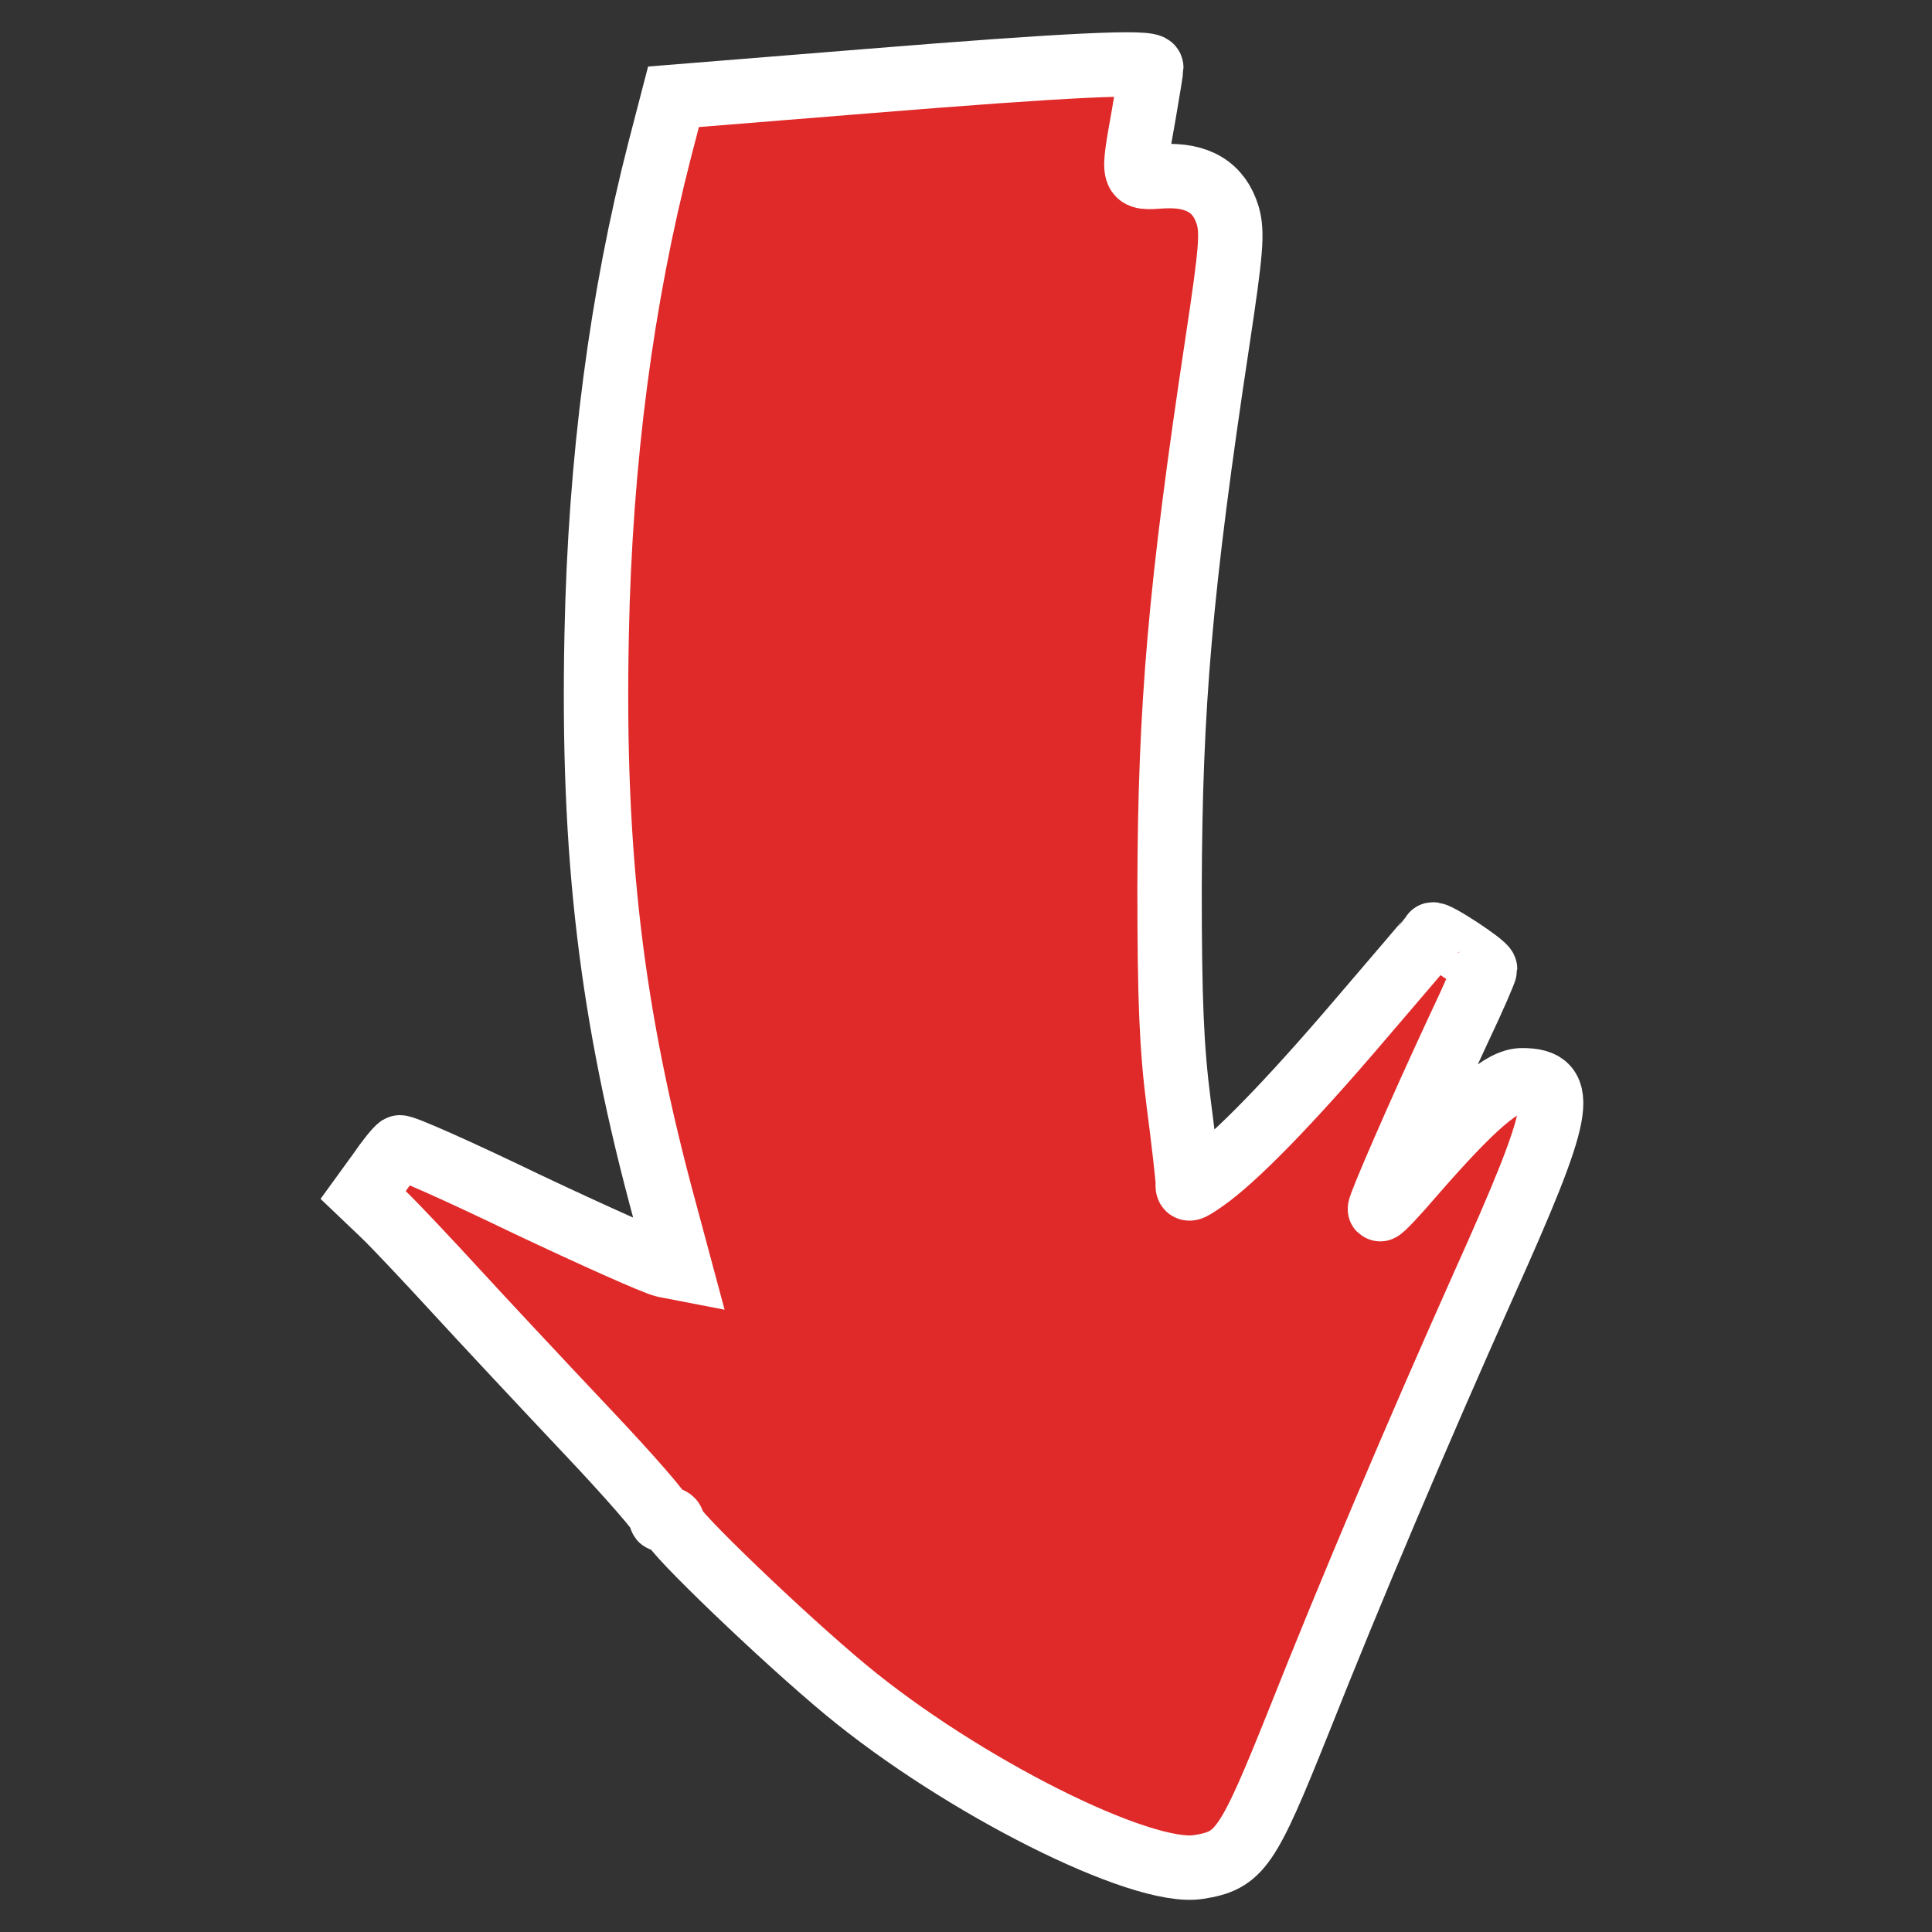 <?xml version="1.0" encoding="utf-8"?>
<!-- Generator: Adobe Illustrator 16.0.0, SVG Export Plug-In . SVG Version: 6.00 Build 0)  -->
<!DOCTYPE svg PUBLIC "-//W3C//DTD SVG 1.1//EN" "http://www.w3.org/Graphics/SVG/1.1/DTD/svg11.dtd">
<svg version="1.1" id="Layer_1" xmlns="http://www.w3.org/2000/svg" xmlns:xlink="http://www.w3.org/1999/xlink" x="0px" y="0px"
	 width="30px" height="30px" viewBox="0 0 30 30" enable-background="new 0 0 30 30" xml:space="preserve">
<rect x="0" y="0" width="30" height="30" fill="#333333" stroke="none"/>
<path fill="#E02A29" stroke="#fff" d="M13.481,1.259l-3.023,0.244l-0.212,0.816C9.65,4.635,9.32,7.132,9.265,9.848
	c-0.071,3.431,0.228,5.92,1.068,8.998l0.228,0.848l-0.243-0.047c-0.142-0.031-1.107-0.463-2.151-0.957
	c-1.044-0.504-1.924-0.896-1.963-0.873c-0.04,0.025-0.181,0.197-0.314,0.393l-0.251,0.346l0.322,0.307
	c0.173,0.166,0.667,0.691,1.107,1.17c0.432,0.471,1.35,1.453,2.025,2.168c0.683,0.721,1.217,1.334,1.186,1.365
	c-0.031,0.023,0,0.039,0.063,0.023c0.063-0.008,0.11,0.016,0.102,0.07c-0.023,0.104,1.727,1.783,2.685,2.576
	c1.798,1.492,4.594,2.896,5.48,2.756c0.645-0.102,0.762-0.275,1.555-2.254c0.816-2.057,1.845-4.482,2.873-6.783
	c1.225-2.725,1.312-3.18,0.598-3.18c-0.307,0-0.762,0.393-1.673,1.436c-0.282,0.33-0.519,0.582-0.534,0.566
	c-0.023-0.023,0.621-1.508,1.232-2.818c0.221-0.464,0.4-0.88,0.4-0.912c0-0.063-0.785-0.581-0.816-0.533
	c-0.008,0.016-0.51,0.604-1.122,1.318c-1.092,1.281-1.947,2.16-2.435,2.498c-0.227,0.156-0.251,0.164-0.243,0.039
	c0-0.078-0.063-0.637-0.142-1.24c-0.109-0.855-0.141-1.586-0.141-3.337c0.008-2.834,0.164-4.656,0.746-8.503
	c0.211-1.397,0.234-1.68,0.156-1.947c-0.133-0.432-0.463-0.636-1.013-0.604c-0.479,0.031-0.471,0.063-0.29-0.958
	c0.063-0.369,0.117-0.691,0.117-0.73C17.878,0.945,16.575,1.008,13.481,1.259z"/>
</svg>
